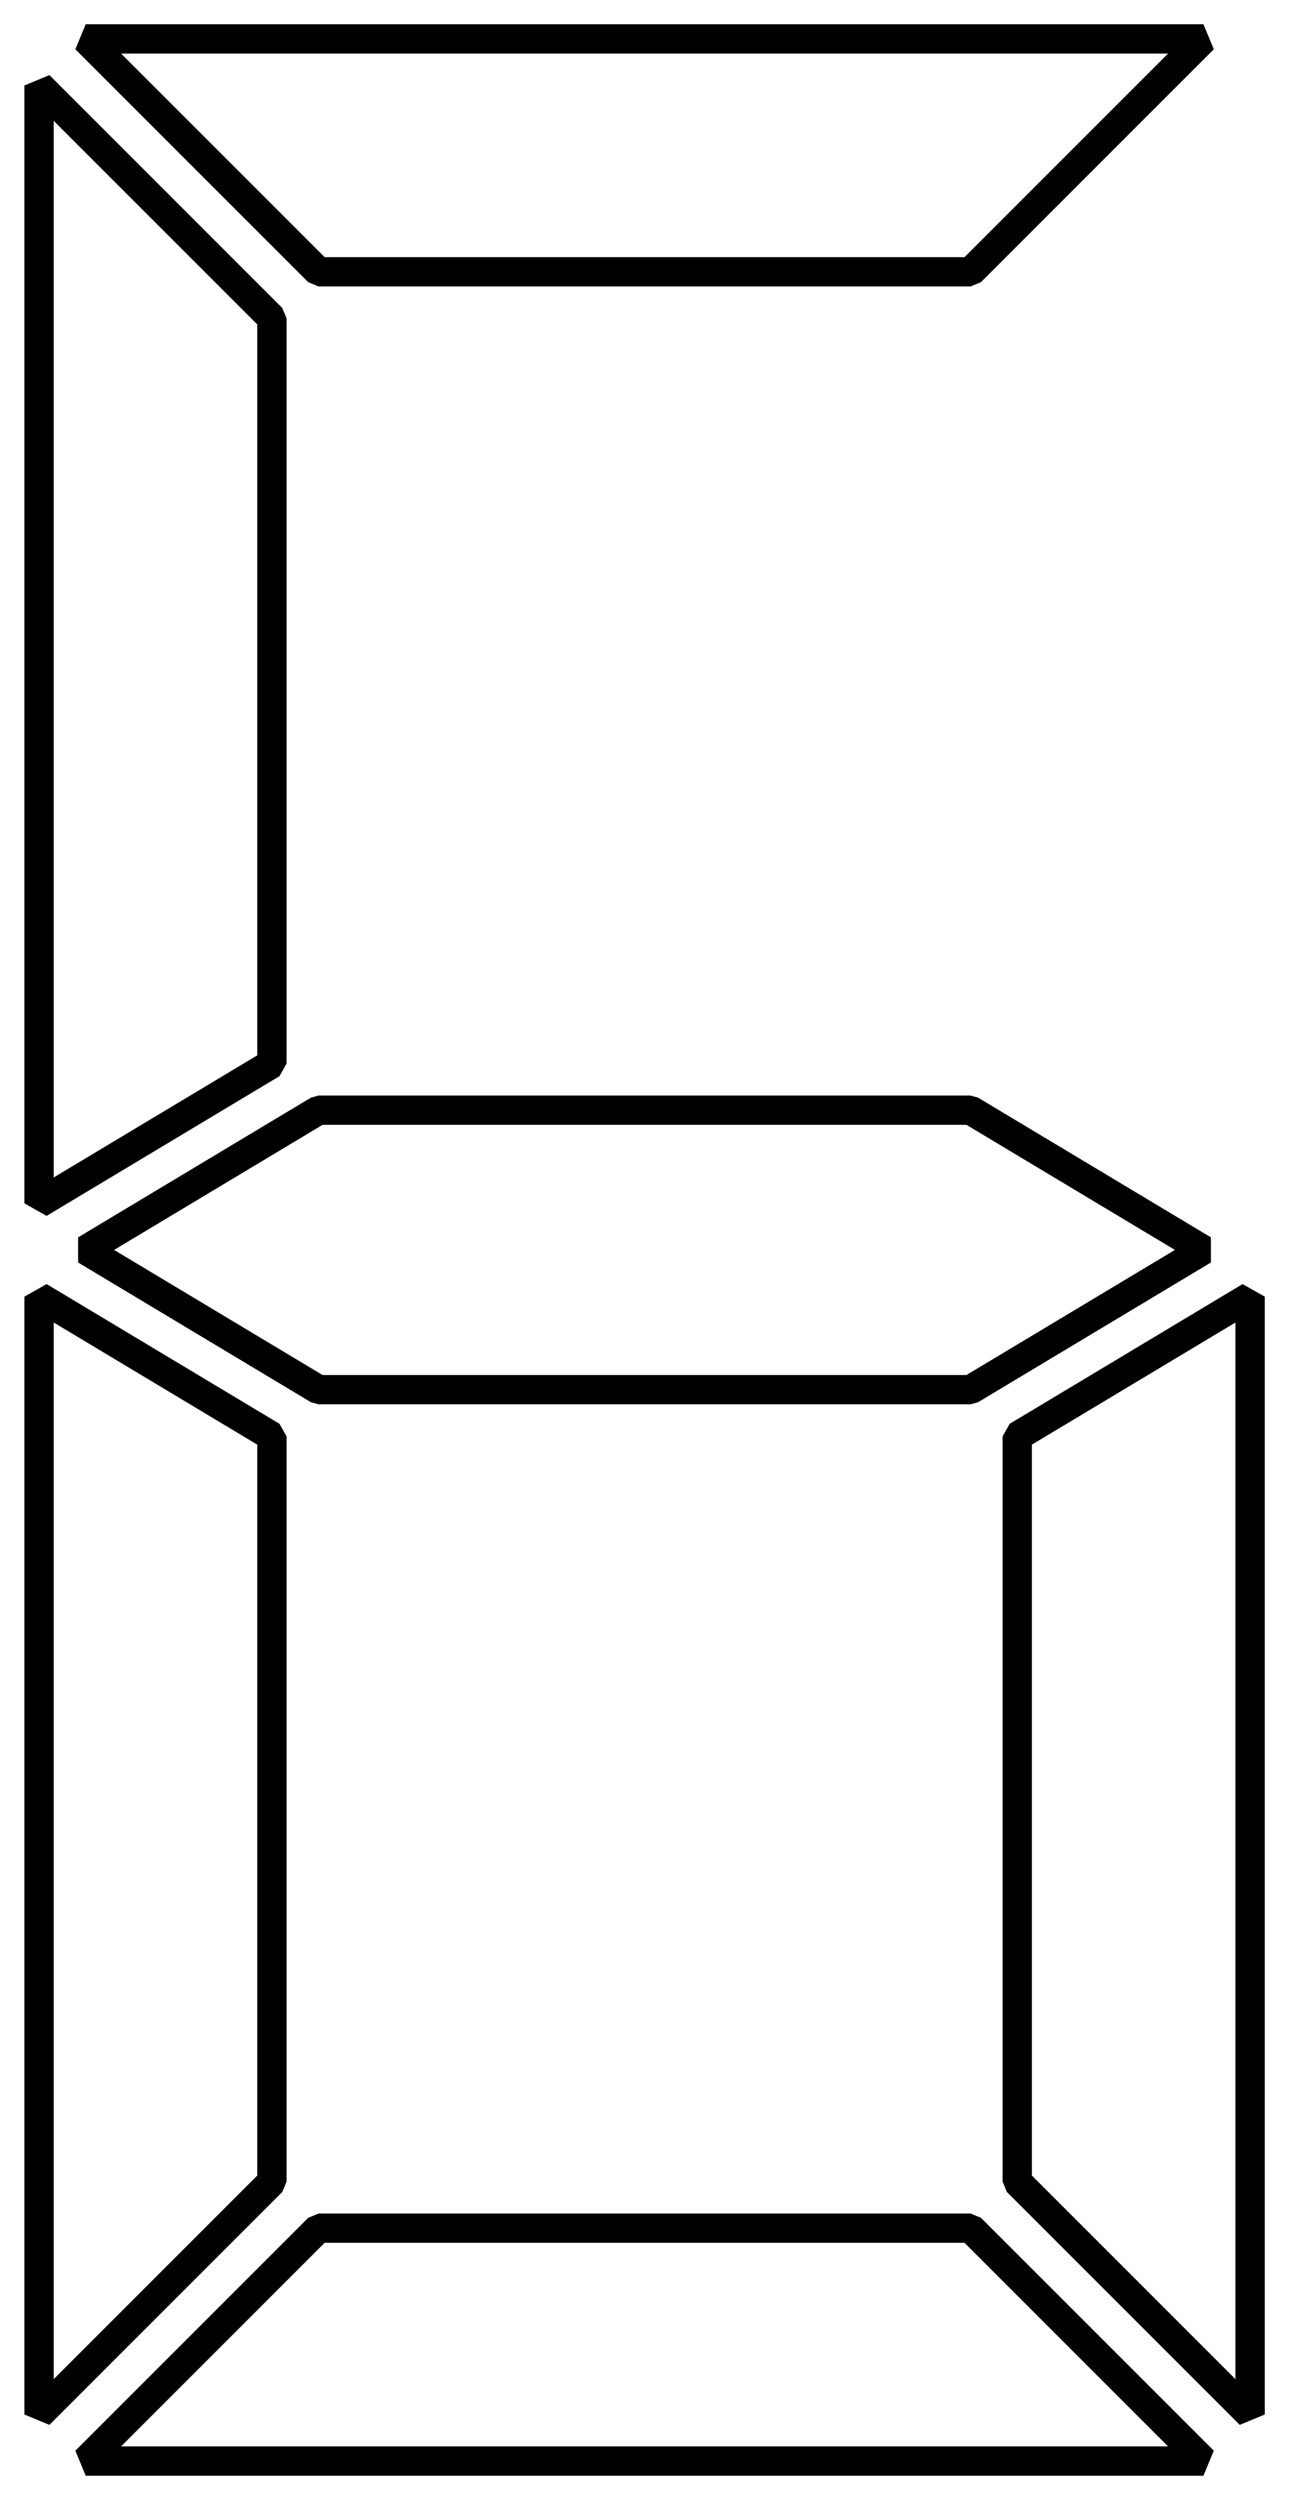 <?xml version="1.0" encoding="UTF-8" standalone="no"?>
<!-- Created with Inkscape (http://www.inkscape.org/) -->

<svg
   xmlns:dc="http://purl.org/dc/elements/1.1/"
   xmlns:cc="http://creativecommons.org/ns#"
   xmlns:rdf="http://www.w3.org/1999/02/22-rdf-syntax-ns#"
   xmlns:svg="http://www.w3.org/2000/svg"
   xmlns="http://www.w3.org/2000/svg"
   version="1.0"
   width="33"
   height="64"
   id="svg2">
  <title
     id="title3756">e6</title>
  <defs
     id="defs22" />
  <polygon
     points="2,4.385 2,61.615 13.923,54.462 13.923,16.308 "
     transform="matrix(0.5,0,0,0.5,0,-0.005)"
     id="polygon6"
     style="fill:none;stroke:#000000;stroke-width:1.5;stroke-linejoin:bevel" />
  <polygon
     points="-19,-46.615 -19,10.615 -7.077,-1.308 -7.077,-34.692 "
     transform="matrix(0,0.5,0.5,0,25.502,10.496)"
     id="polygon10"
     style="fill:none;stroke:#000000;stroke-width:1.5;stroke-linejoin:bevel" />
  <polygon
     points="2,-53.615 2,3.615 13.923,-3.538 13.923,-41.692 "
     transform="matrix(0.5,0,0,-0.5,0,34.998)"
     id="polygon12"
     style="fill:none;stroke:#000000;stroke-width:1.5;stroke-linejoin:bevel" />
  <polygon
     points="38,-53.615 38,3.615 49.923,-3.538 49.923,-41.692 "
     transform="matrix(-0.5,0,0,-0.5,51.004,34.998)"
     id="polygon14"
     style="fill:none;stroke:#000000;stroke-width:1.5;stroke-linejoin:bevel" />
  <polygon
     points="-77,-46.615 -77,10.615 -65.077,-1.308 -65.077,-34.692 "
     transform="matrix(0,-0.5,0.5,0,25.502,24.497)"
     id="polygon16"
     style="fill:none;stroke:#000000;stroke-width:1.5;stroke-linejoin:bevel" />
  <polygon
     points="16.308,56.846 49.692,56.846 61.615,64 49.692,71.154 16.308,71.154 4.385,64 "
     transform="matrix(0.5,0,0,0.5,0,-0.005)"
     id="polygon18"
     style="fill:none;stroke:#000000;stroke-width:1.5;stroke-linejoin:bevel" />
</svg>
